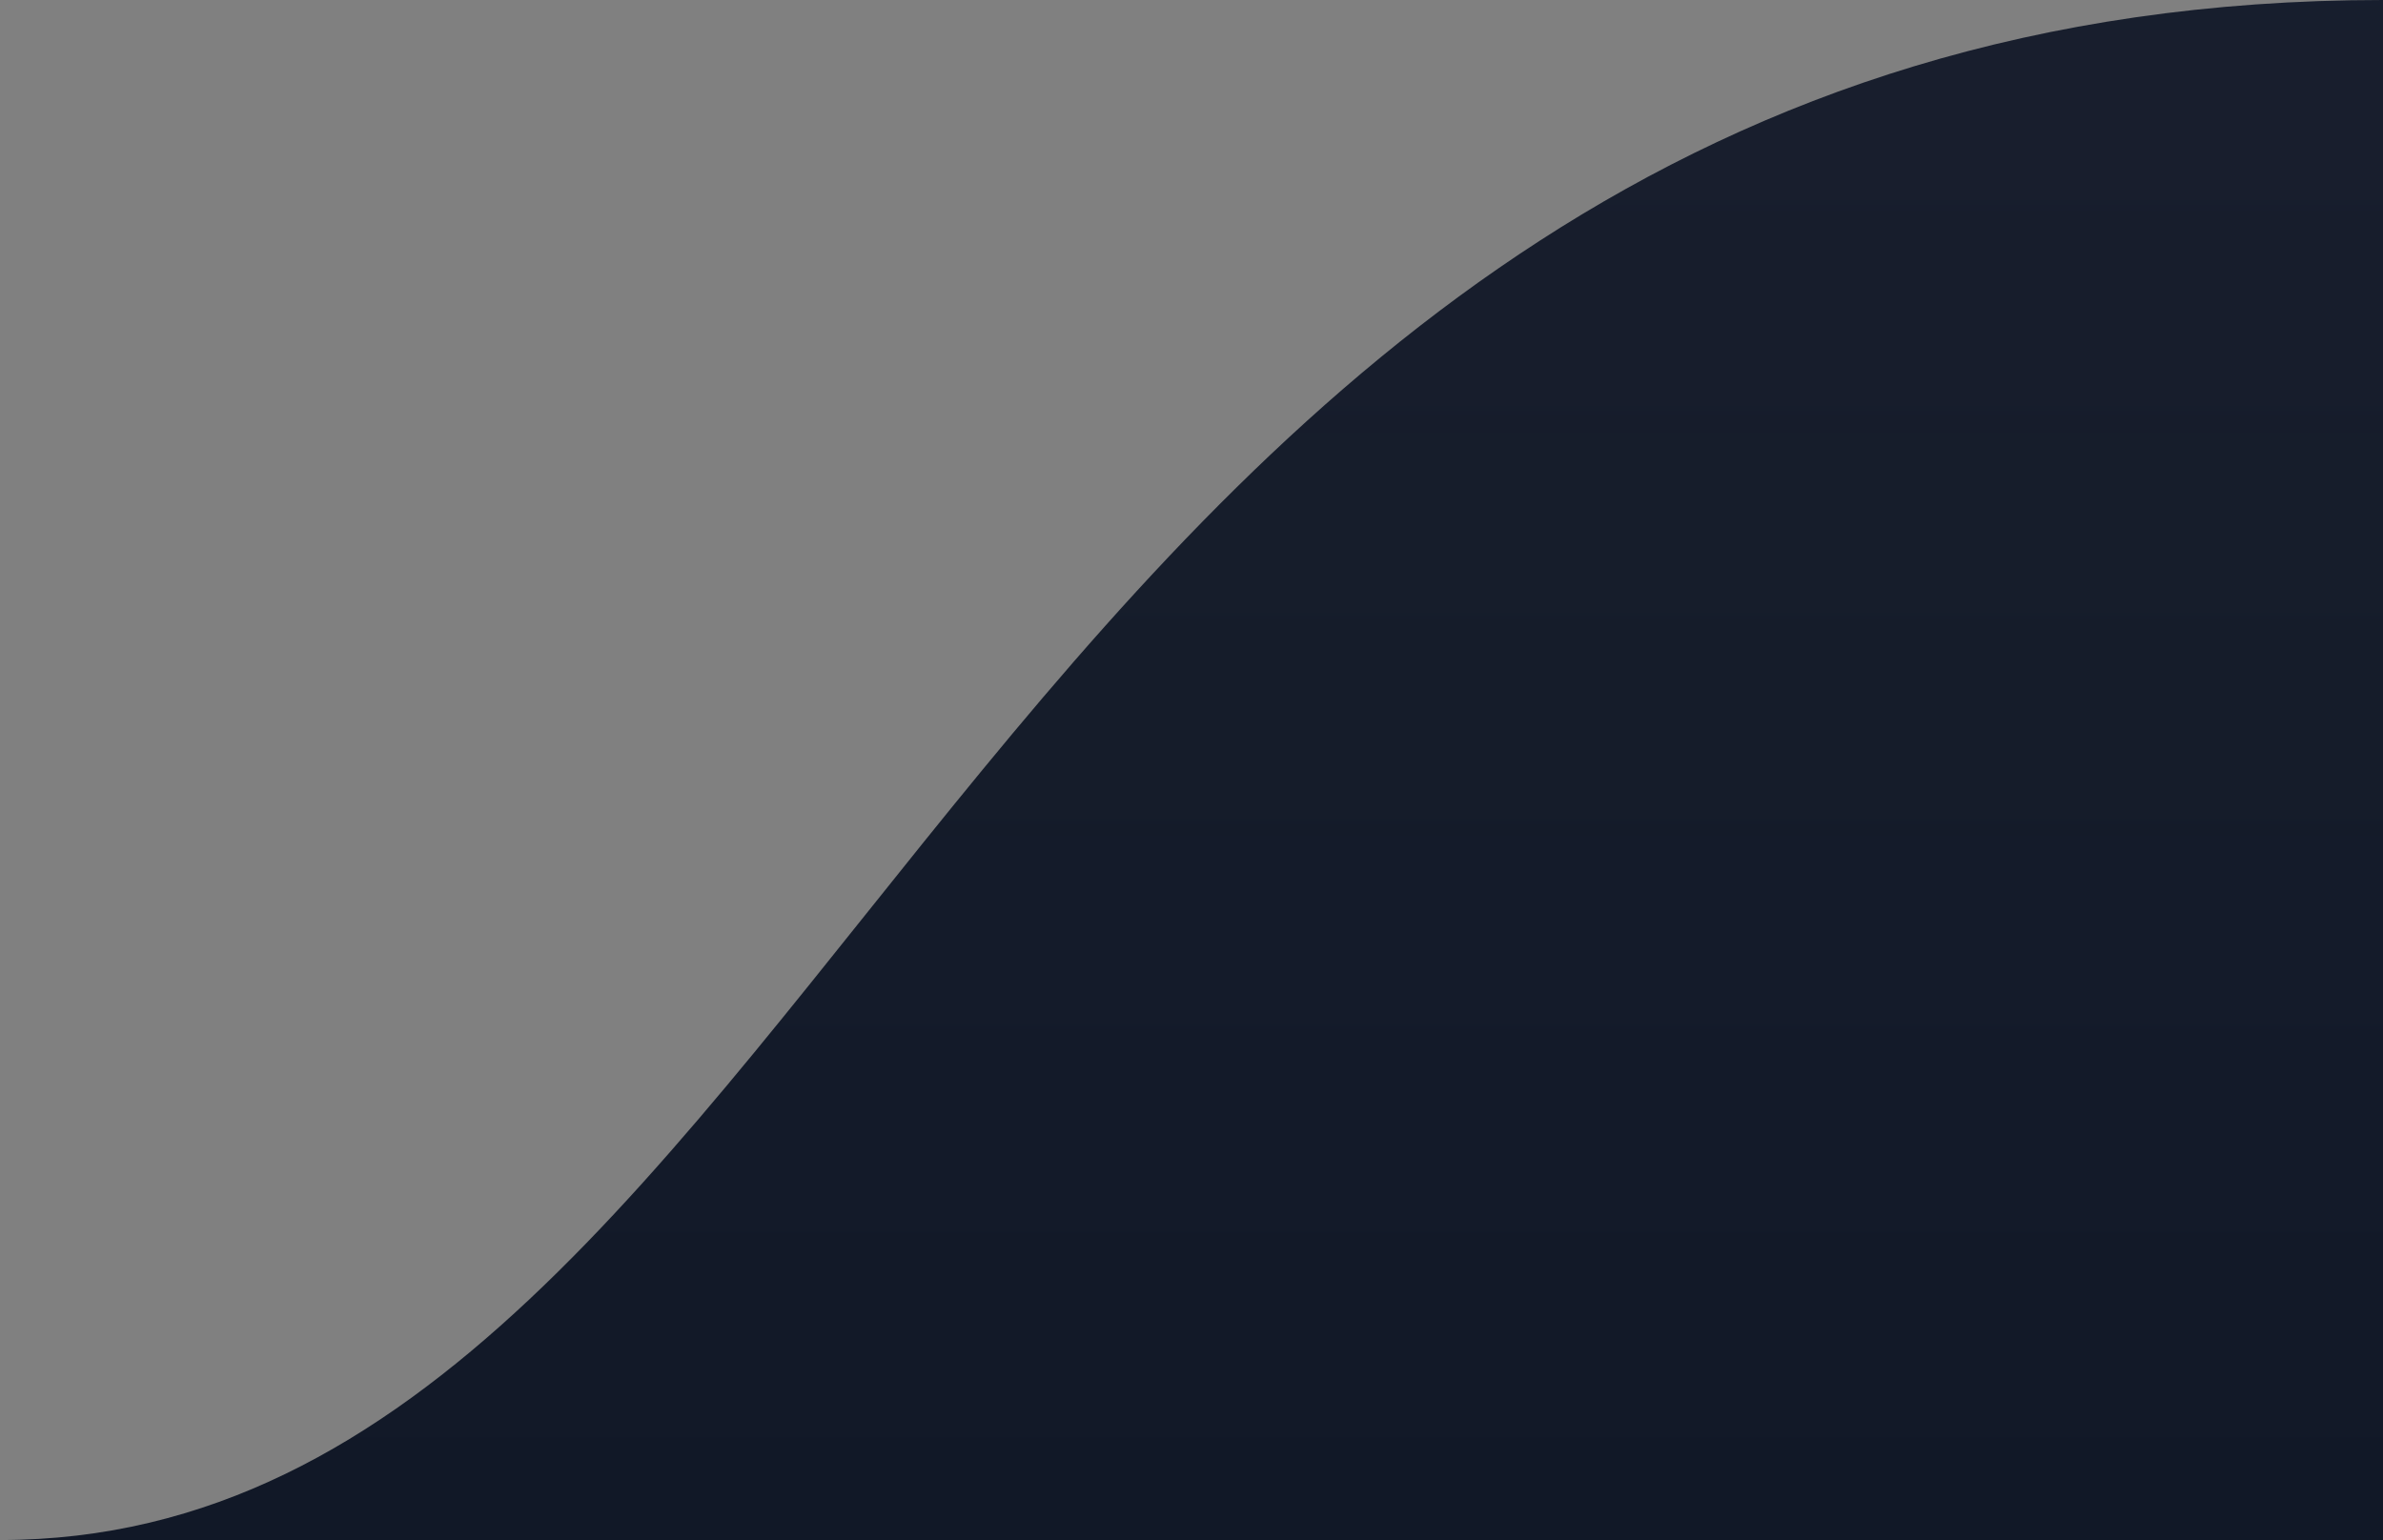 <svg width="1728" height="1117" fill="none" xmlns="http://www.w3.org/2000/svg"><rect width="100%" height="100%" fill="#808080" stroke="none"/><path d="M1728 0v1117H0C607 1117 716.5 0 1728 0Z" fill="#111827"/><path d="M1728 0v1117H0C607 1117 716.5 0 1728 0Z" fill="url(#a)"/><defs><linearGradient id="a" x1="864" y1="0" x2="864" y2="1117" gradientUnits="userSpaceOnUse"><stop stop-color="#F9FAFB" stop-opacity=".03"/><stop offset="1" stop-color="#F9FAFB" stop-opacity="0"/></linearGradient></defs></svg>